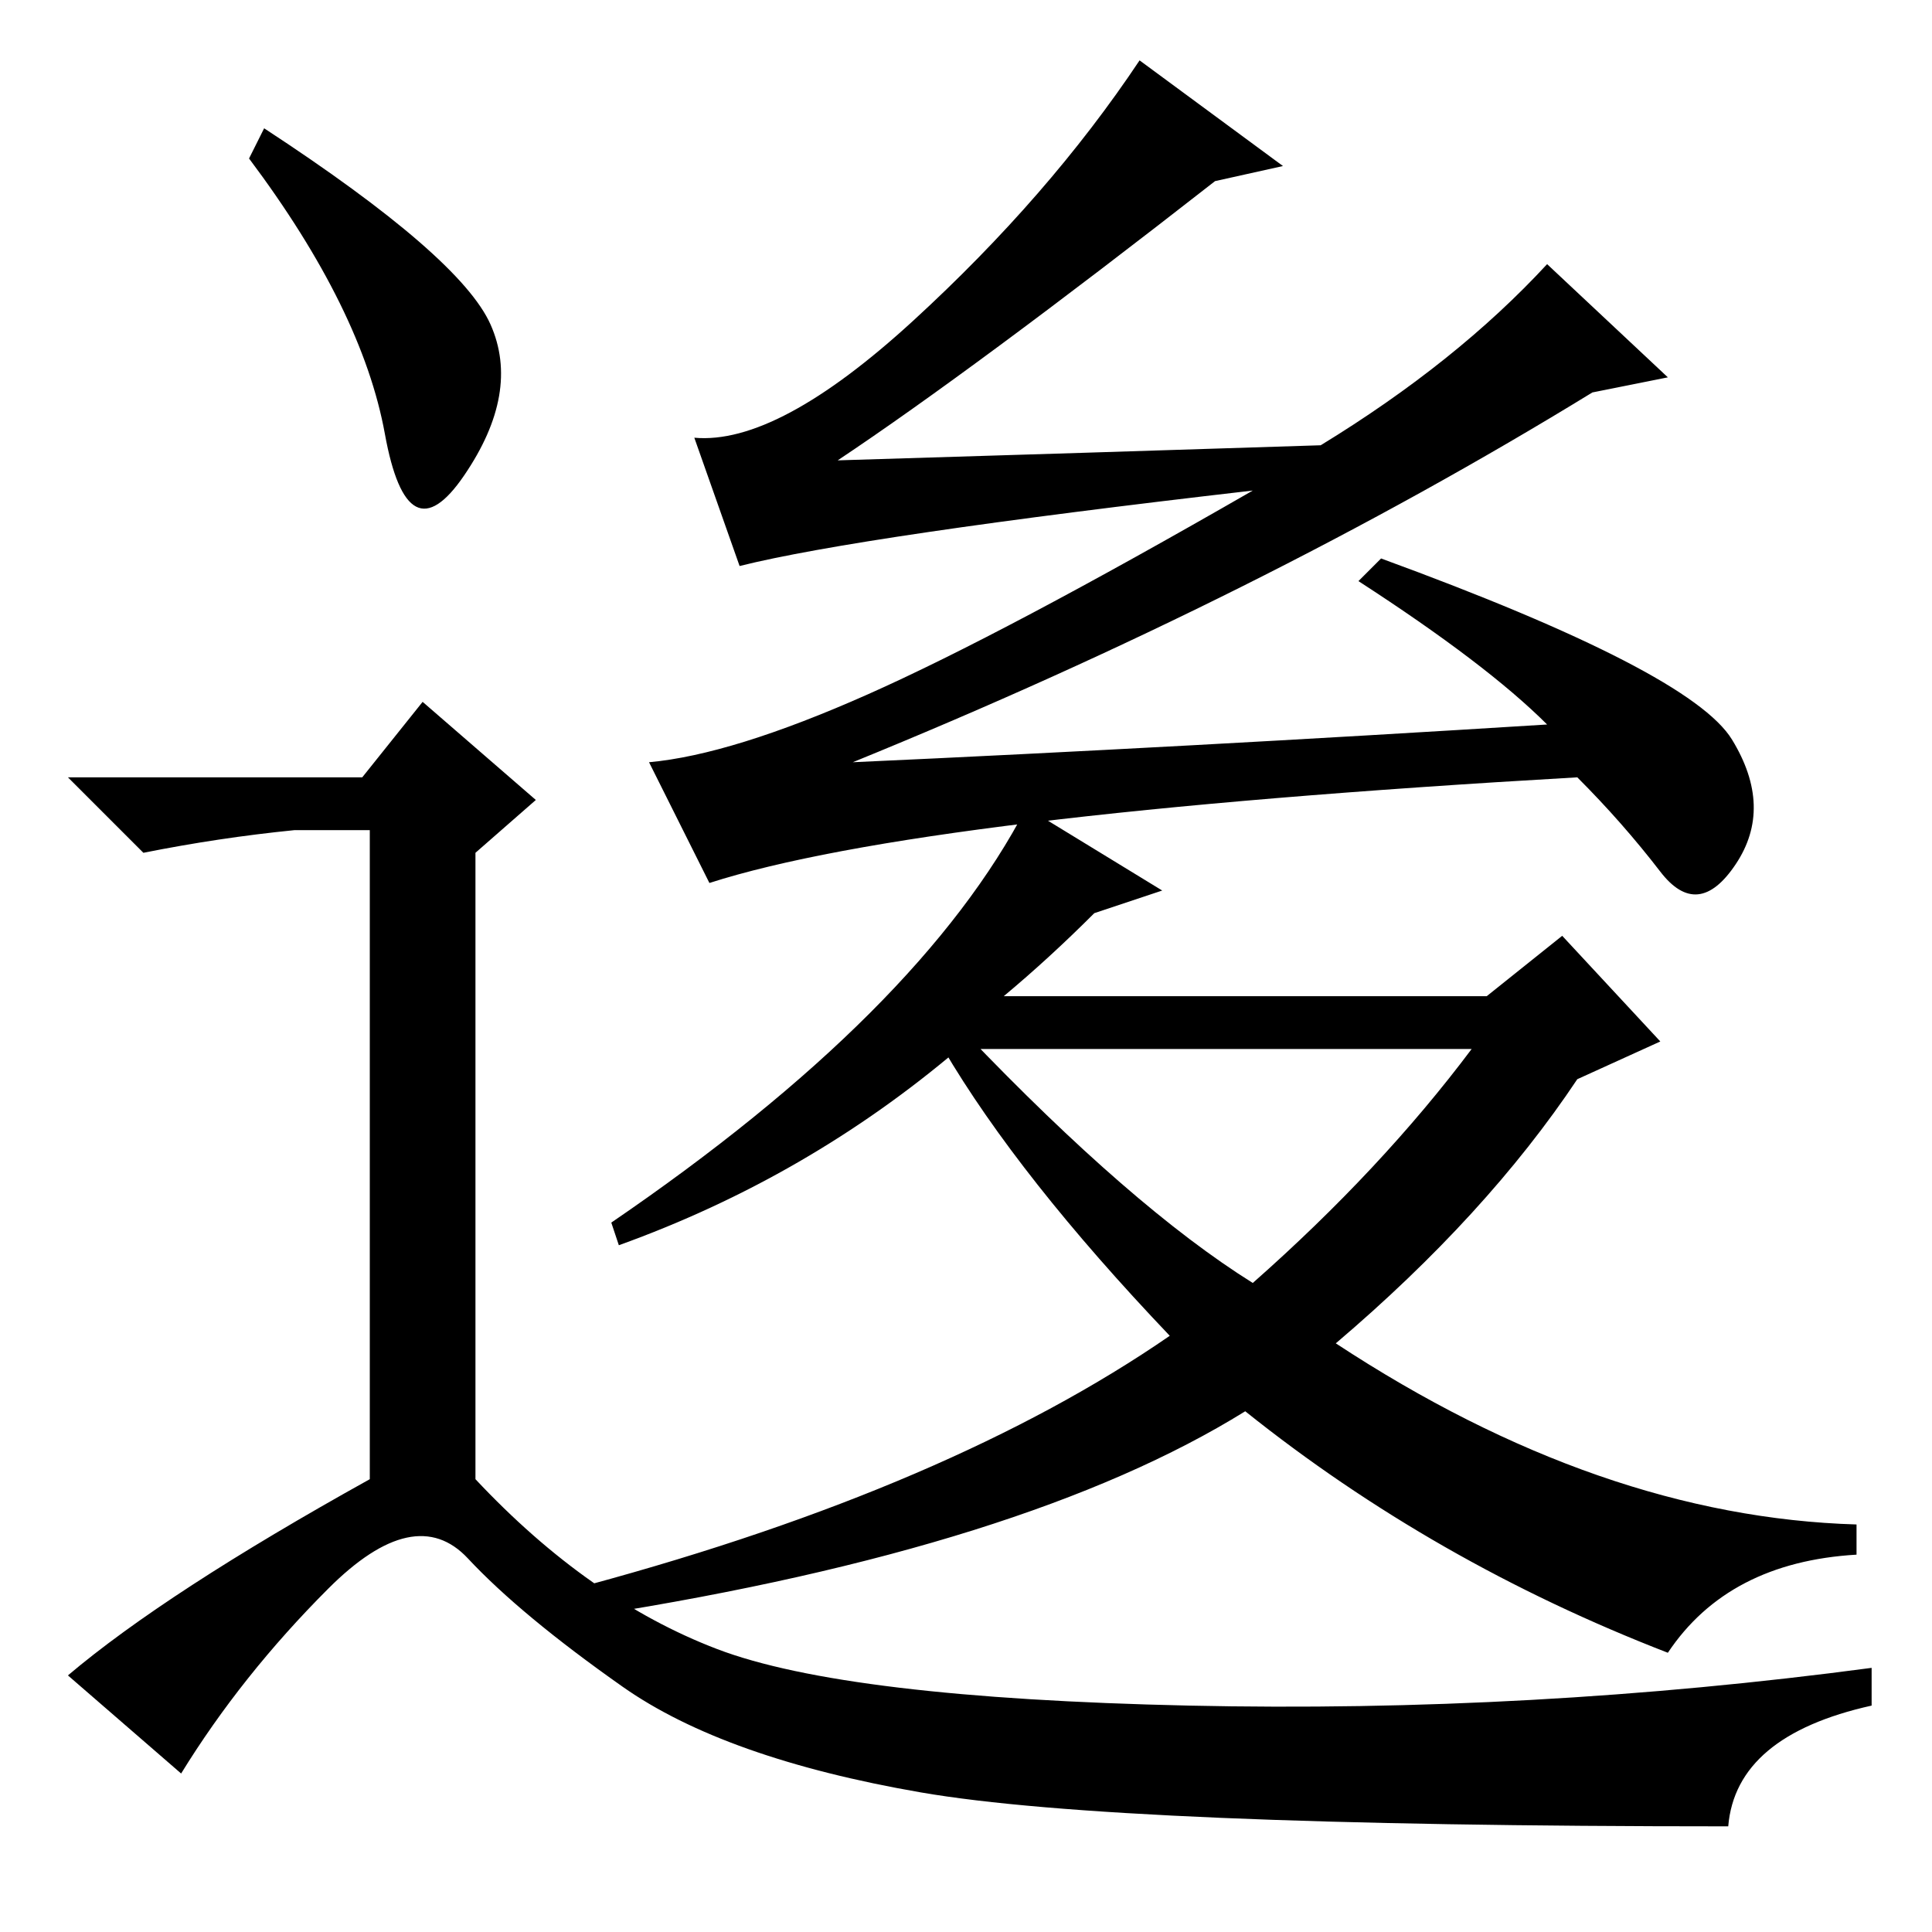 <?xml version="1.0" standalone="no"?>
<!DOCTYPE svg PUBLIC "-//W3C//DTD SVG 1.1//EN" "http://www.w3.org/Graphics/SVG/1.1/DTD/svg11.dtd" >
<svg xmlns="http://www.w3.org/2000/svg" xmlns:xlink="http://www.w3.org/1999/xlink" version="1.1" viewBox="0 -36 256 256">
  <g transform="matrix(1 0 0 -1 0 220)">
   <path fill="currentColor"
d="M161 232q-32 -25 -50 -37q33 1 64 2q18 11 30 24l16 -15l-10 -2q-44 -27 -98 -49q44 2 92 5q-8 8 -25 19l3 3q41 -15 46.5 -24t0.5 -16.5t-10 -1t-11 12.5q-87 -5 -115 -14l-8 16q11 1 29 9t51 27q-52 -6 -68 -10l-6 17q11 -1 29 15.5t30 34.5l19 -14zM136 149l18 -11
l-9 -3q-6 -6 -12 -11h64l10 8l13 -14l-11 -5q-12 -18 -32 -35q35 -23 69 -24v-4q-17 -1 -25 -13q-31 12 -56 32q-29 -18 -86 -27l-1 4q48 13 77 33q-20 21 -30 38l3 2q22 -23 38 -33q17 15 29 31h-68q-20 -17 -45 -26l-1 3q41 28 55 55zM35 239q26 -17 30 -26t-3.5 -20
t-10.5 5.5t-18 36.5zM48 153l8 10l15 -13l-8 -7v-83q15 -16 32 -22.5t62.5 -7.5t90.5 5v-5q-18 -4 -19 -16q-81 0 -107 4.5t-39.5 14t-20.5 17t-18.5 -4t-19.5 -24.5l-15 13q13 11 40 26v86h-10q-10 -1 -20 -3l-10 10h39z" />
  </g>

</svg>
